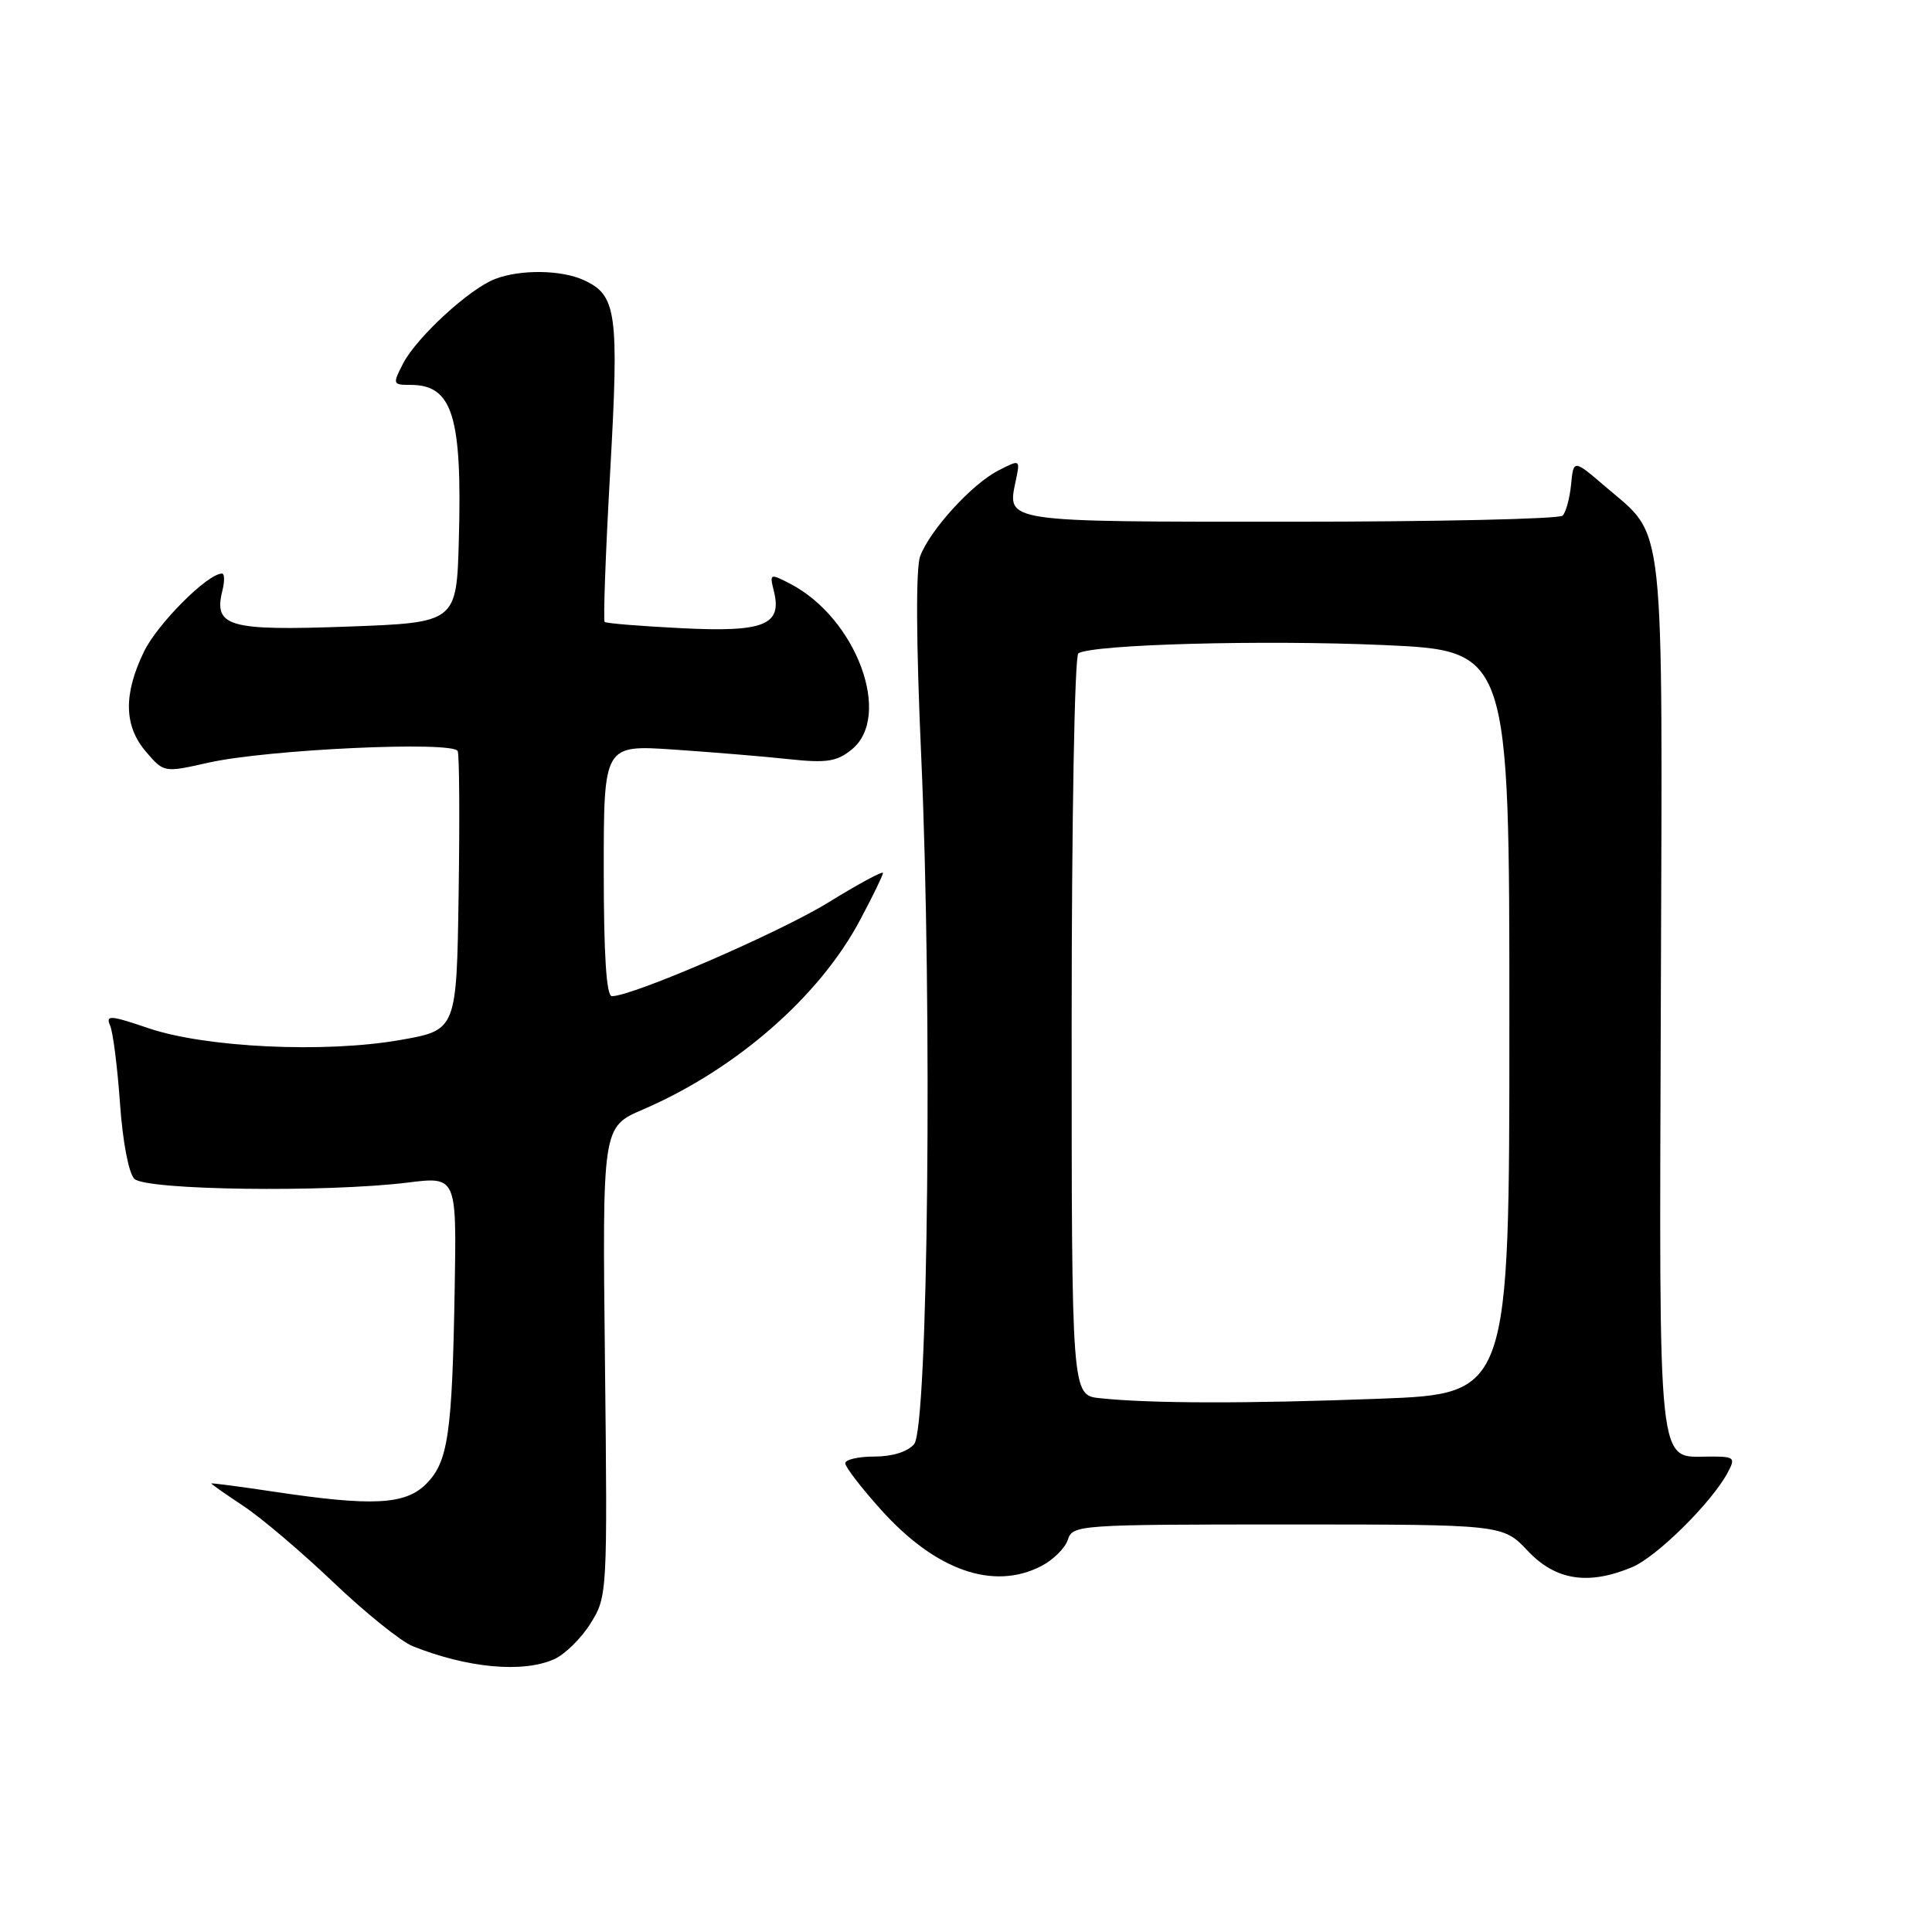 <?xml version="1.0" encoding="UTF-8" standalone="no"?>
<!DOCTYPE svg PUBLIC "-//W3C//DTD SVG 1.1//EN" "http://www.w3.org/Graphics/SVG/1.1/DTD/svg11.dtd" >
<svg xmlns="http://www.w3.org/2000/svg" xmlns:xlink="http://www.w3.org/1999/xlink" version="1.1" viewBox="0 0 256 256">
 <g >
 <path fill="currentColor"
d=" M 73.48 219.83 C 74.89 219.18 77.05 217.05 78.27 215.08 C 80.47 211.55 80.50 211.11 80.16 180.41 C 79.81 149.33 79.81 149.33 85.16 147.03 C 97.46 141.74 108.54 132.10 113.93 121.97 C 115.62 118.81 117.00 115.97 117.00 115.67 C 117.00 115.37 113.75 117.12 109.78 119.57 C 103.31 123.56 83.82 132.00 81.08 132.00 C 80.35 132.00 80.00 126.56 80.00 115.35 C 80.00 98.70 80.00 98.70 89.25 99.32 C 94.34 99.67 101.20 100.23 104.50 100.59 C 109.53 101.13 110.88 100.92 112.85 99.32 C 118.29 94.91 113.49 81.92 104.72 77.36 C 102.02 75.96 101.96 75.98 102.54 78.32 C 103.67 82.82 101.27 83.79 90.31 83.24 C 84.92 82.97 80.33 82.60 80.12 82.41 C 79.92 82.23 80.24 73.28 80.85 62.53 C 82.04 41.38 81.72 39.11 77.34 37.11 C 74.35 35.75 68.98 35.68 65.62 36.96 C 62.23 38.24 55.21 44.69 53.41 48.17 C 52.00 50.90 52.03 51.00 54.40 51.00 C 59.96 51.00 61.25 55.13 60.80 71.50 C 60.50 82.50 60.50 82.50 46.00 83.03 C 30.24 83.60 28.28 83.04 29.47 78.25 C 29.78 77.01 29.76 76.00 29.41 76.00 C 27.51 76.00 20.87 82.65 19.08 86.34 C 16.33 92.01 16.42 96.22 19.36 99.63 C 21.72 102.38 21.73 102.38 27.61 101.06 C 35.47 99.29 60.12 98.16 60.65 99.53 C 60.87 100.10 60.92 108.65 60.77 118.53 C 60.50 136.50 60.50 136.50 53.00 137.81 C 43.03 139.56 27.25 138.81 19.70 136.25 C 14.60 134.52 13.98 134.47 14.59 135.89 C 14.98 136.77 15.56 141.42 15.90 146.20 C 16.25 151.24 17.05 155.45 17.80 156.20 C 19.30 157.71 43.19 158.03 54.00 156.70 C 60.50 155.89 60.50 155.89 60.25 170.70 C 59.92 190.04 59.38 193.71 56.47 196.63 C 53.69 199.40 49.36 199.62 36.25 197.65 C 31.71 196.97 28.00 196.48 28.00 196.57 C 28.00 196.66 29.91 198.00 32.25 199.55 C 34.59 201.09 39.96 205.65 44.19 209.68 C 48.42 213.71 53.14 217.51 54.69 218.13 C 61.98 221.04 69.34 221.71 73.48 219.83 Z  M 137.98 207.51 C 139.56 206.69 141.15 205.12 141.50 204.01 C 142.12 202.06 142.96 202.00 170.63 202.00 C 199.13 202.00 199.13 202.00 202.44 205.50 C 206.13 209.42 210.46 210.09 216.28 207.65 C 219.54 206.28 226.82 199.08 228.92 195.14 C 229.99 193.14 229.84 193.00 226.61 193.00 C 219.51 193.00 219.86 196.26 220.07 132.08 C 220.29 67.38 220.72 71.35 212.78 64.53 C 208.50 60.86 208.50 60.86 208.18 64.18 C 208.00 66.01 207.50 67.87 207.06 68.32 C 206.62 68.77 190.39 69.13 170.98 69.13 C 132.75 69.13 133.43 69.24 134.60 63.67 C 135.19 60.85 135.19 60.85 132.24 62.37 C 128.75 64.18 123.25 70.21 121.93 73.69 C 121.34 75.23 121.39 85.15 122.07 100.32 C 123.55 133.61 122.98 189.12 121.13 191.35 C 120.28 192.36 118.26 193.00 115.88 193.00 C 113.74 193.00 112.00 193.40 112.00 193.89 C 112.00 194.38 114.13 197.15 116.73 200.04 C 123.98 208.11 131.63 210.79 137.98 207.51 Z  M 145.75 185.27 C 142.00 184.88 142.00 184.88 142.00 136.00 C 142.00 108.64 142.39 86.88 142.89 86.57 C 144.81 85.38 167.37 84.77 183.25 85.47 C 200.00 86.21 200.00 86.21 200.00 135.45 C 200.00 184.69 200.00 184.69 182.75 185.34 C 165.23 186.00 152.53 185.98 145.75 185.27 Z "/>
</g>
</svg>